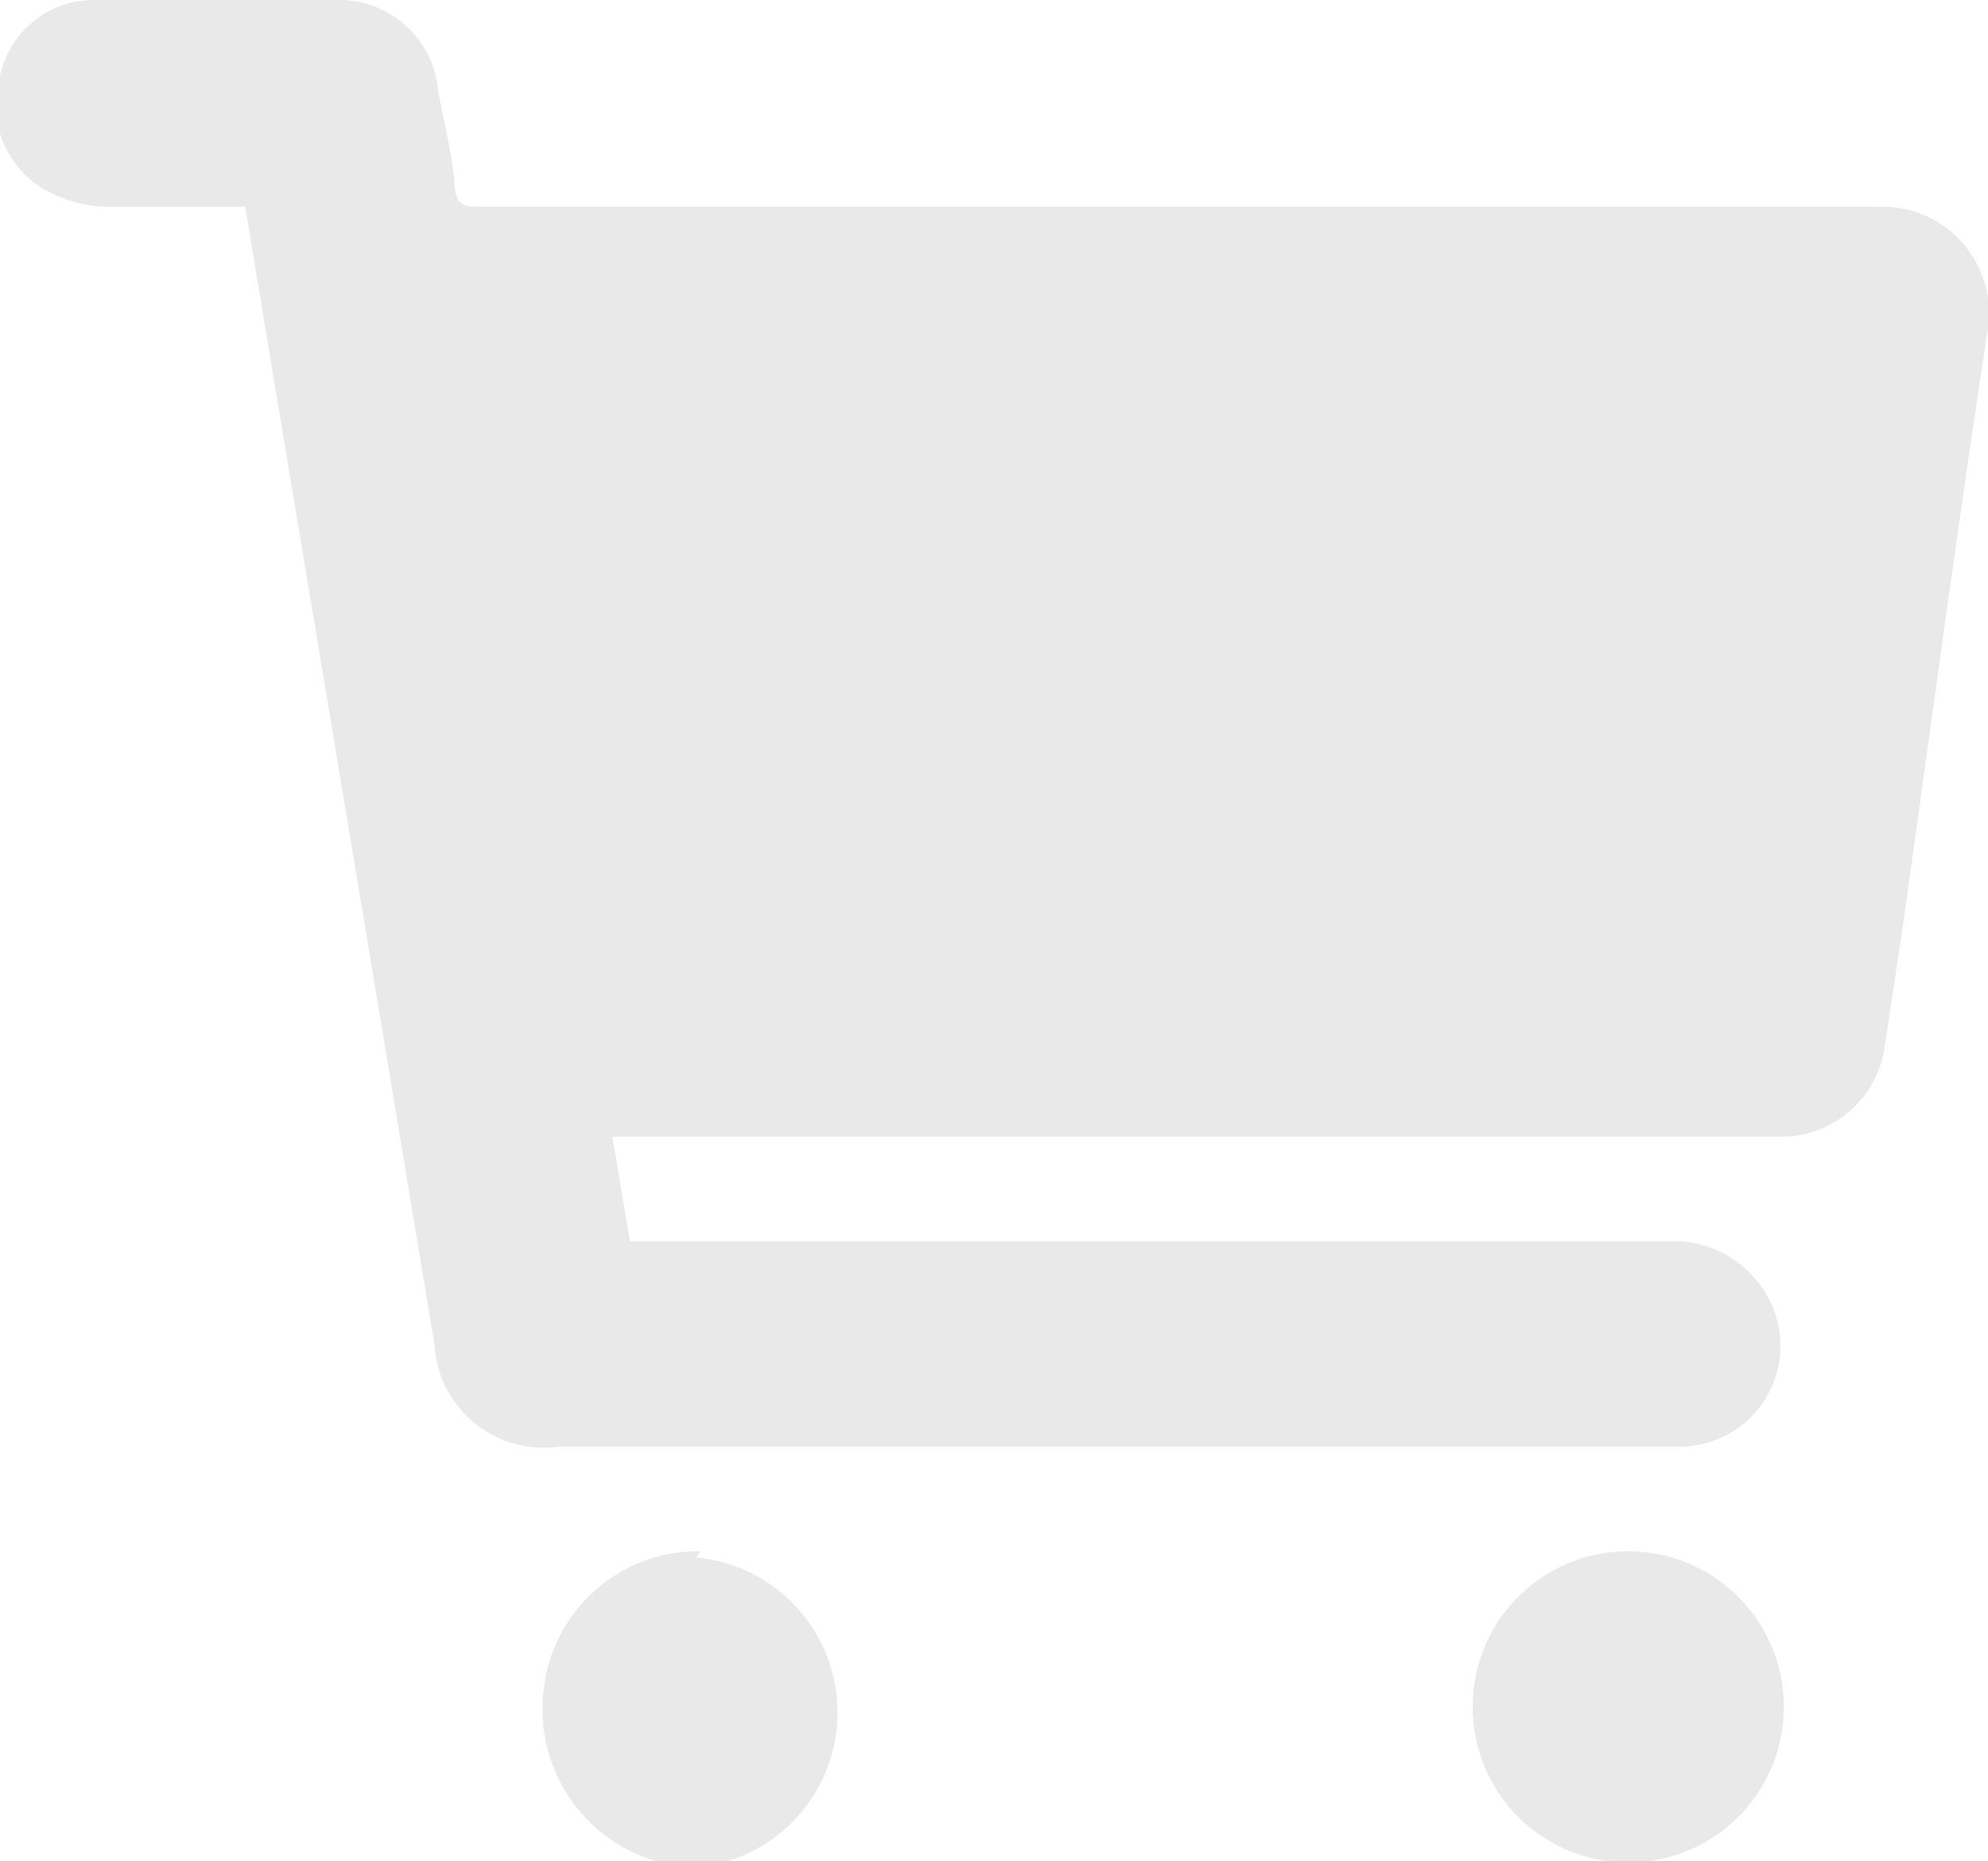 <svg xmlns="http://www.w3.org/2000/svg" viewBox="0 0 15.97 14.95"><defs><style>.cls-1{fill:#e9e9e9;}</style></defs><g id="Layer_2" data-name="Layer 2"><g id="Layer_1-2" data-name="Layer 1"><path class="cls-1" d="M15.09,1.66c-.44,0-.88,0-1.31,0H3.87c-.14,0-.21,0-.22-.19S3.57,1,3.52.73A.8.8,0,0,0,2.76,0c-.67,0-1.33,0-2,0A.77.77,0,0,0,0,.61a.79.79,0,0,0,.32.89,1.09,1.09,0,0,0,.49.16c.39,0,.77,0,1.16,0l.21,1.27q.66,3.95,1.31,7.87a.88.88,0,0,0,1,.82h9a.81.81,0,0,0,.79-1,.86.86,0,0,0-.87-.65H5.06l-.14-.84h9.42a.84.84,0,0,0,.8-.72l.15-1c.22-1.57.43-3.14.67-4.71A.86.86,0,0,0,15.09,1.66Z"/><path class="cls-1" d="M13.07,12.46a1.25,1.25,0,0,0-1.24,1.24,1.25,1.25,0,1,0,1.24-1.24Z"/><path class="cls-1" d="M5.63,12.46a1.25,1.25,0,0,0-1.27,1.21A1.27,1.27,0,0,0,5.59,15a1.25,1.25,0,0,0,0-2.49Z"/></g></g></svg>